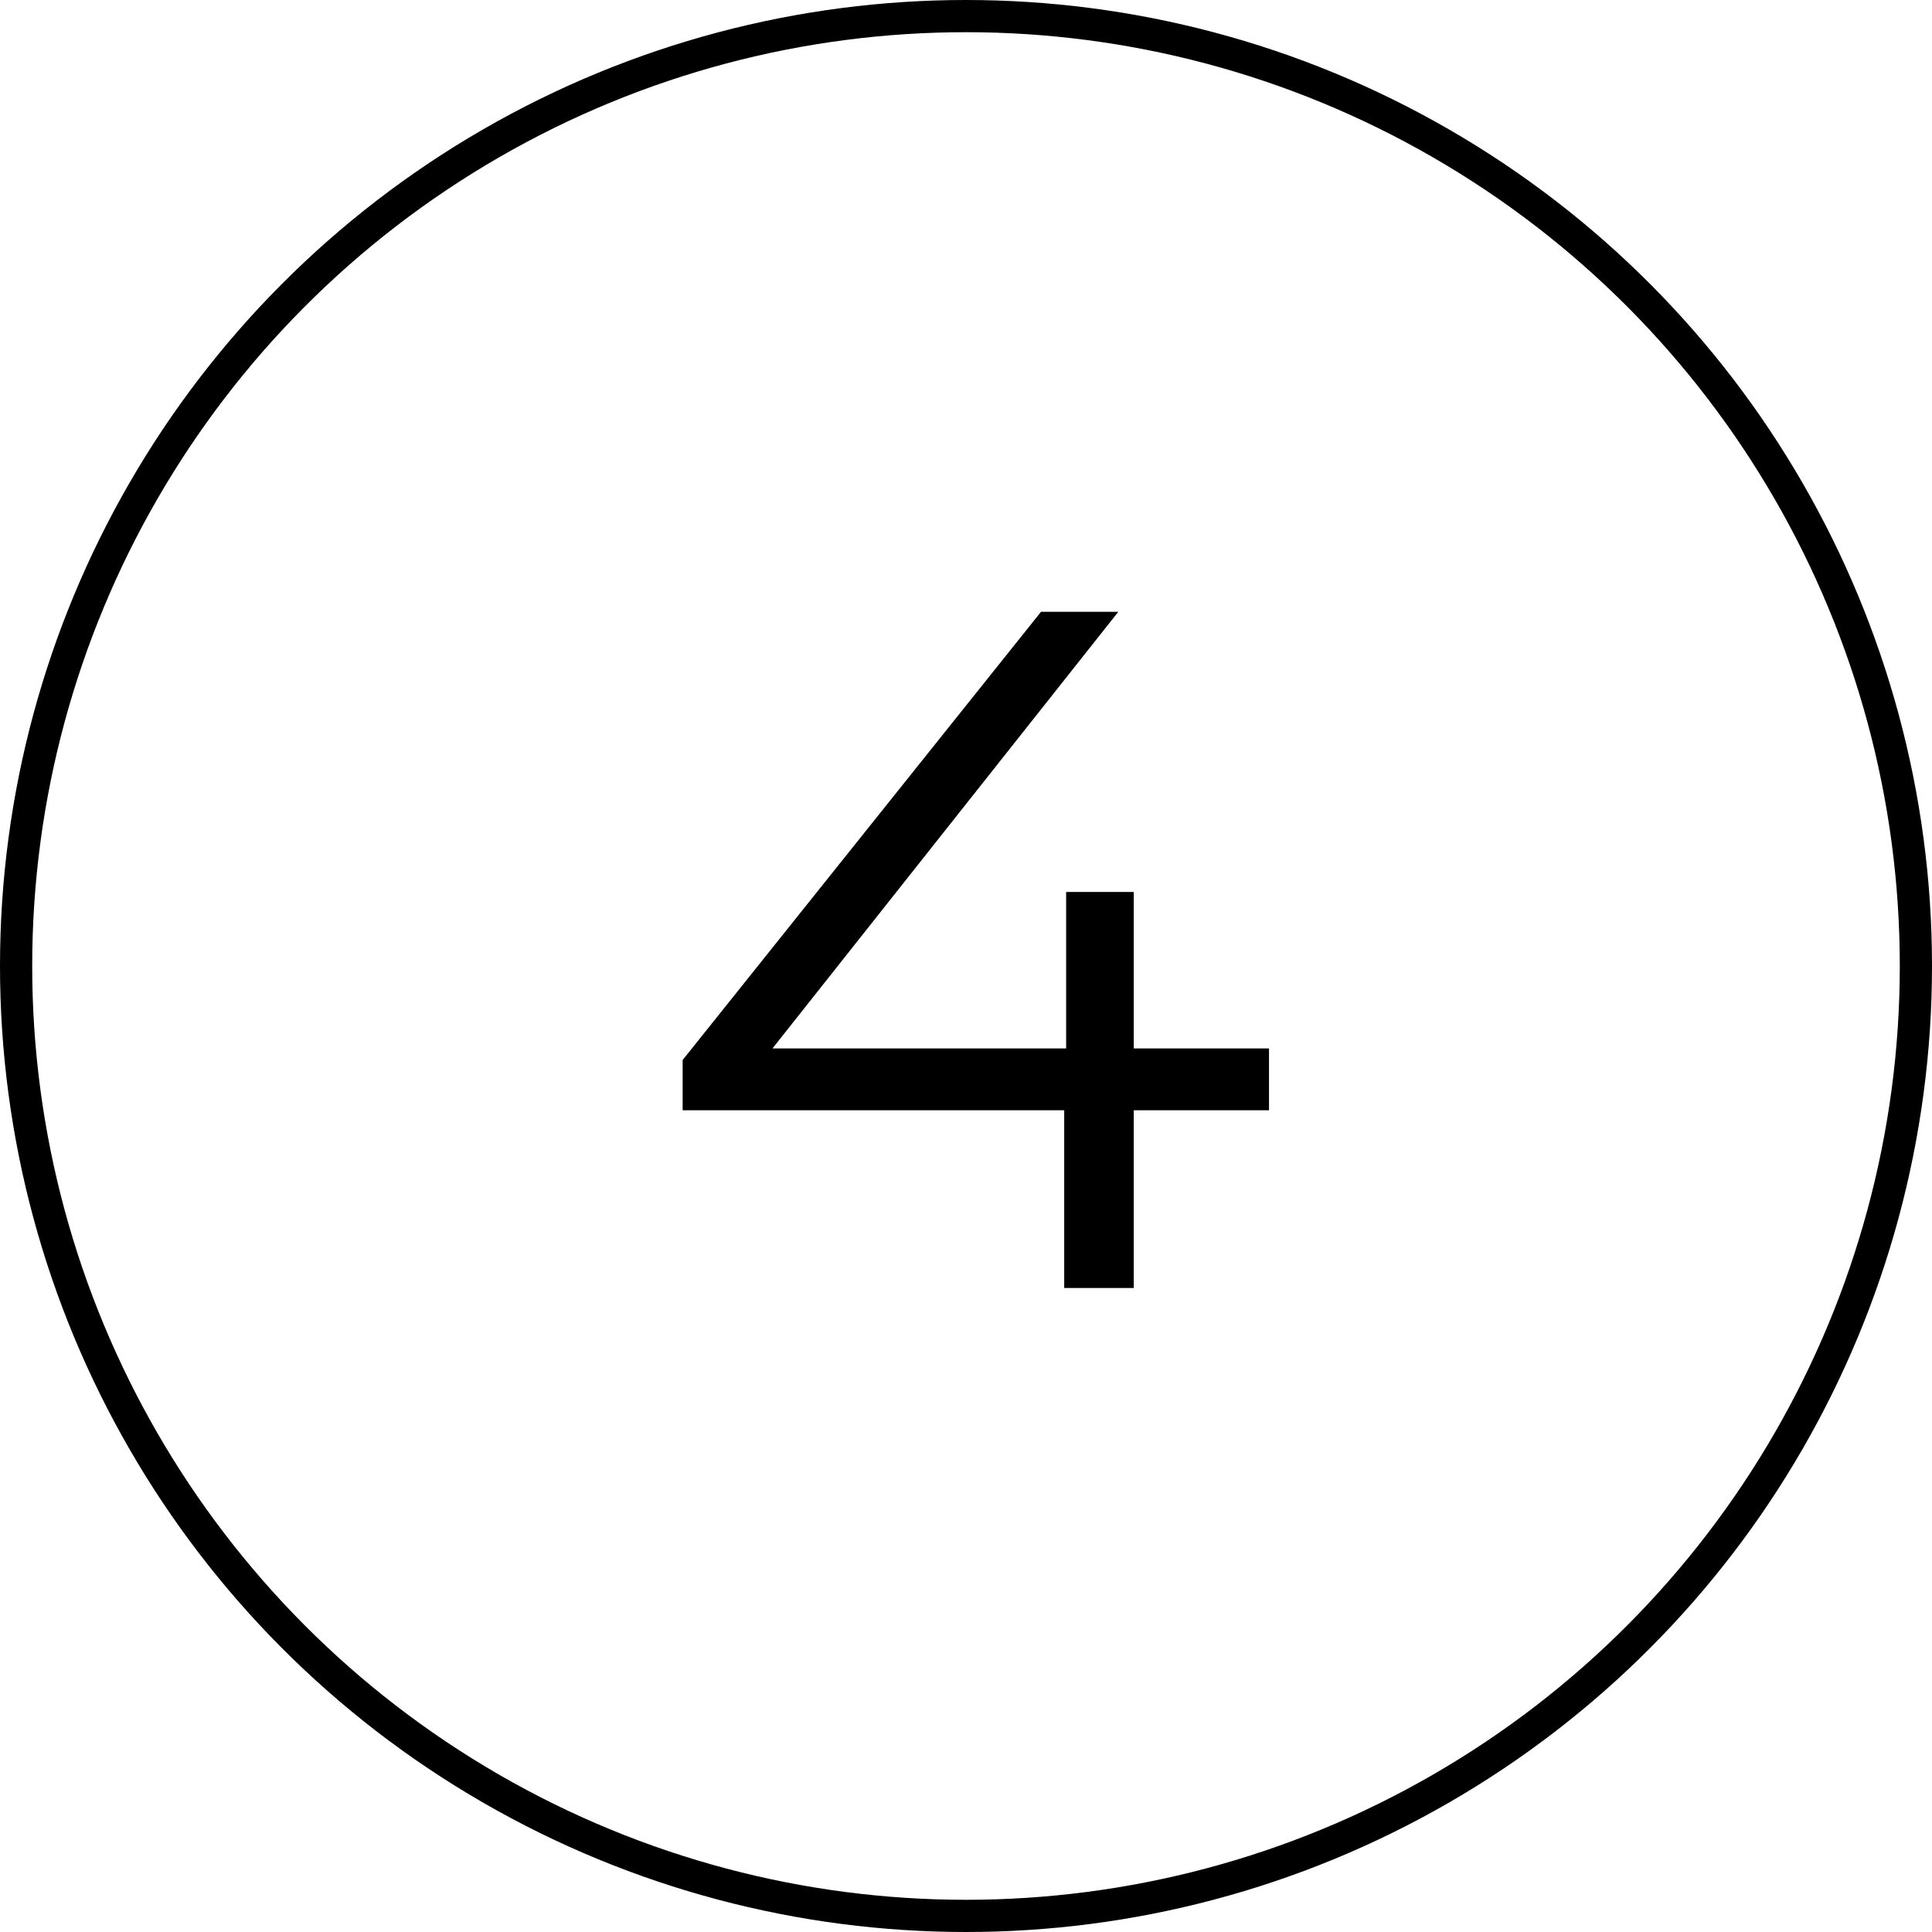 <svg width="60" height="60" viewBox="0 0 60 60" fill="none" xmlns="http://www.w3.org/2000/svg">
<circle cx="30" cy="30" r="29.5" transform="matrix(-1 0 0 1 60 0)" stroke="black"/>
<path d="M39.41 34.48H35.21V40H33.05V34.48H21.2V32.92L32.33 19H34.73L23.99 32.56H33.11V27.7H35.21V32.56H39.41V34.48Z" fill="black"/>
</svg>
